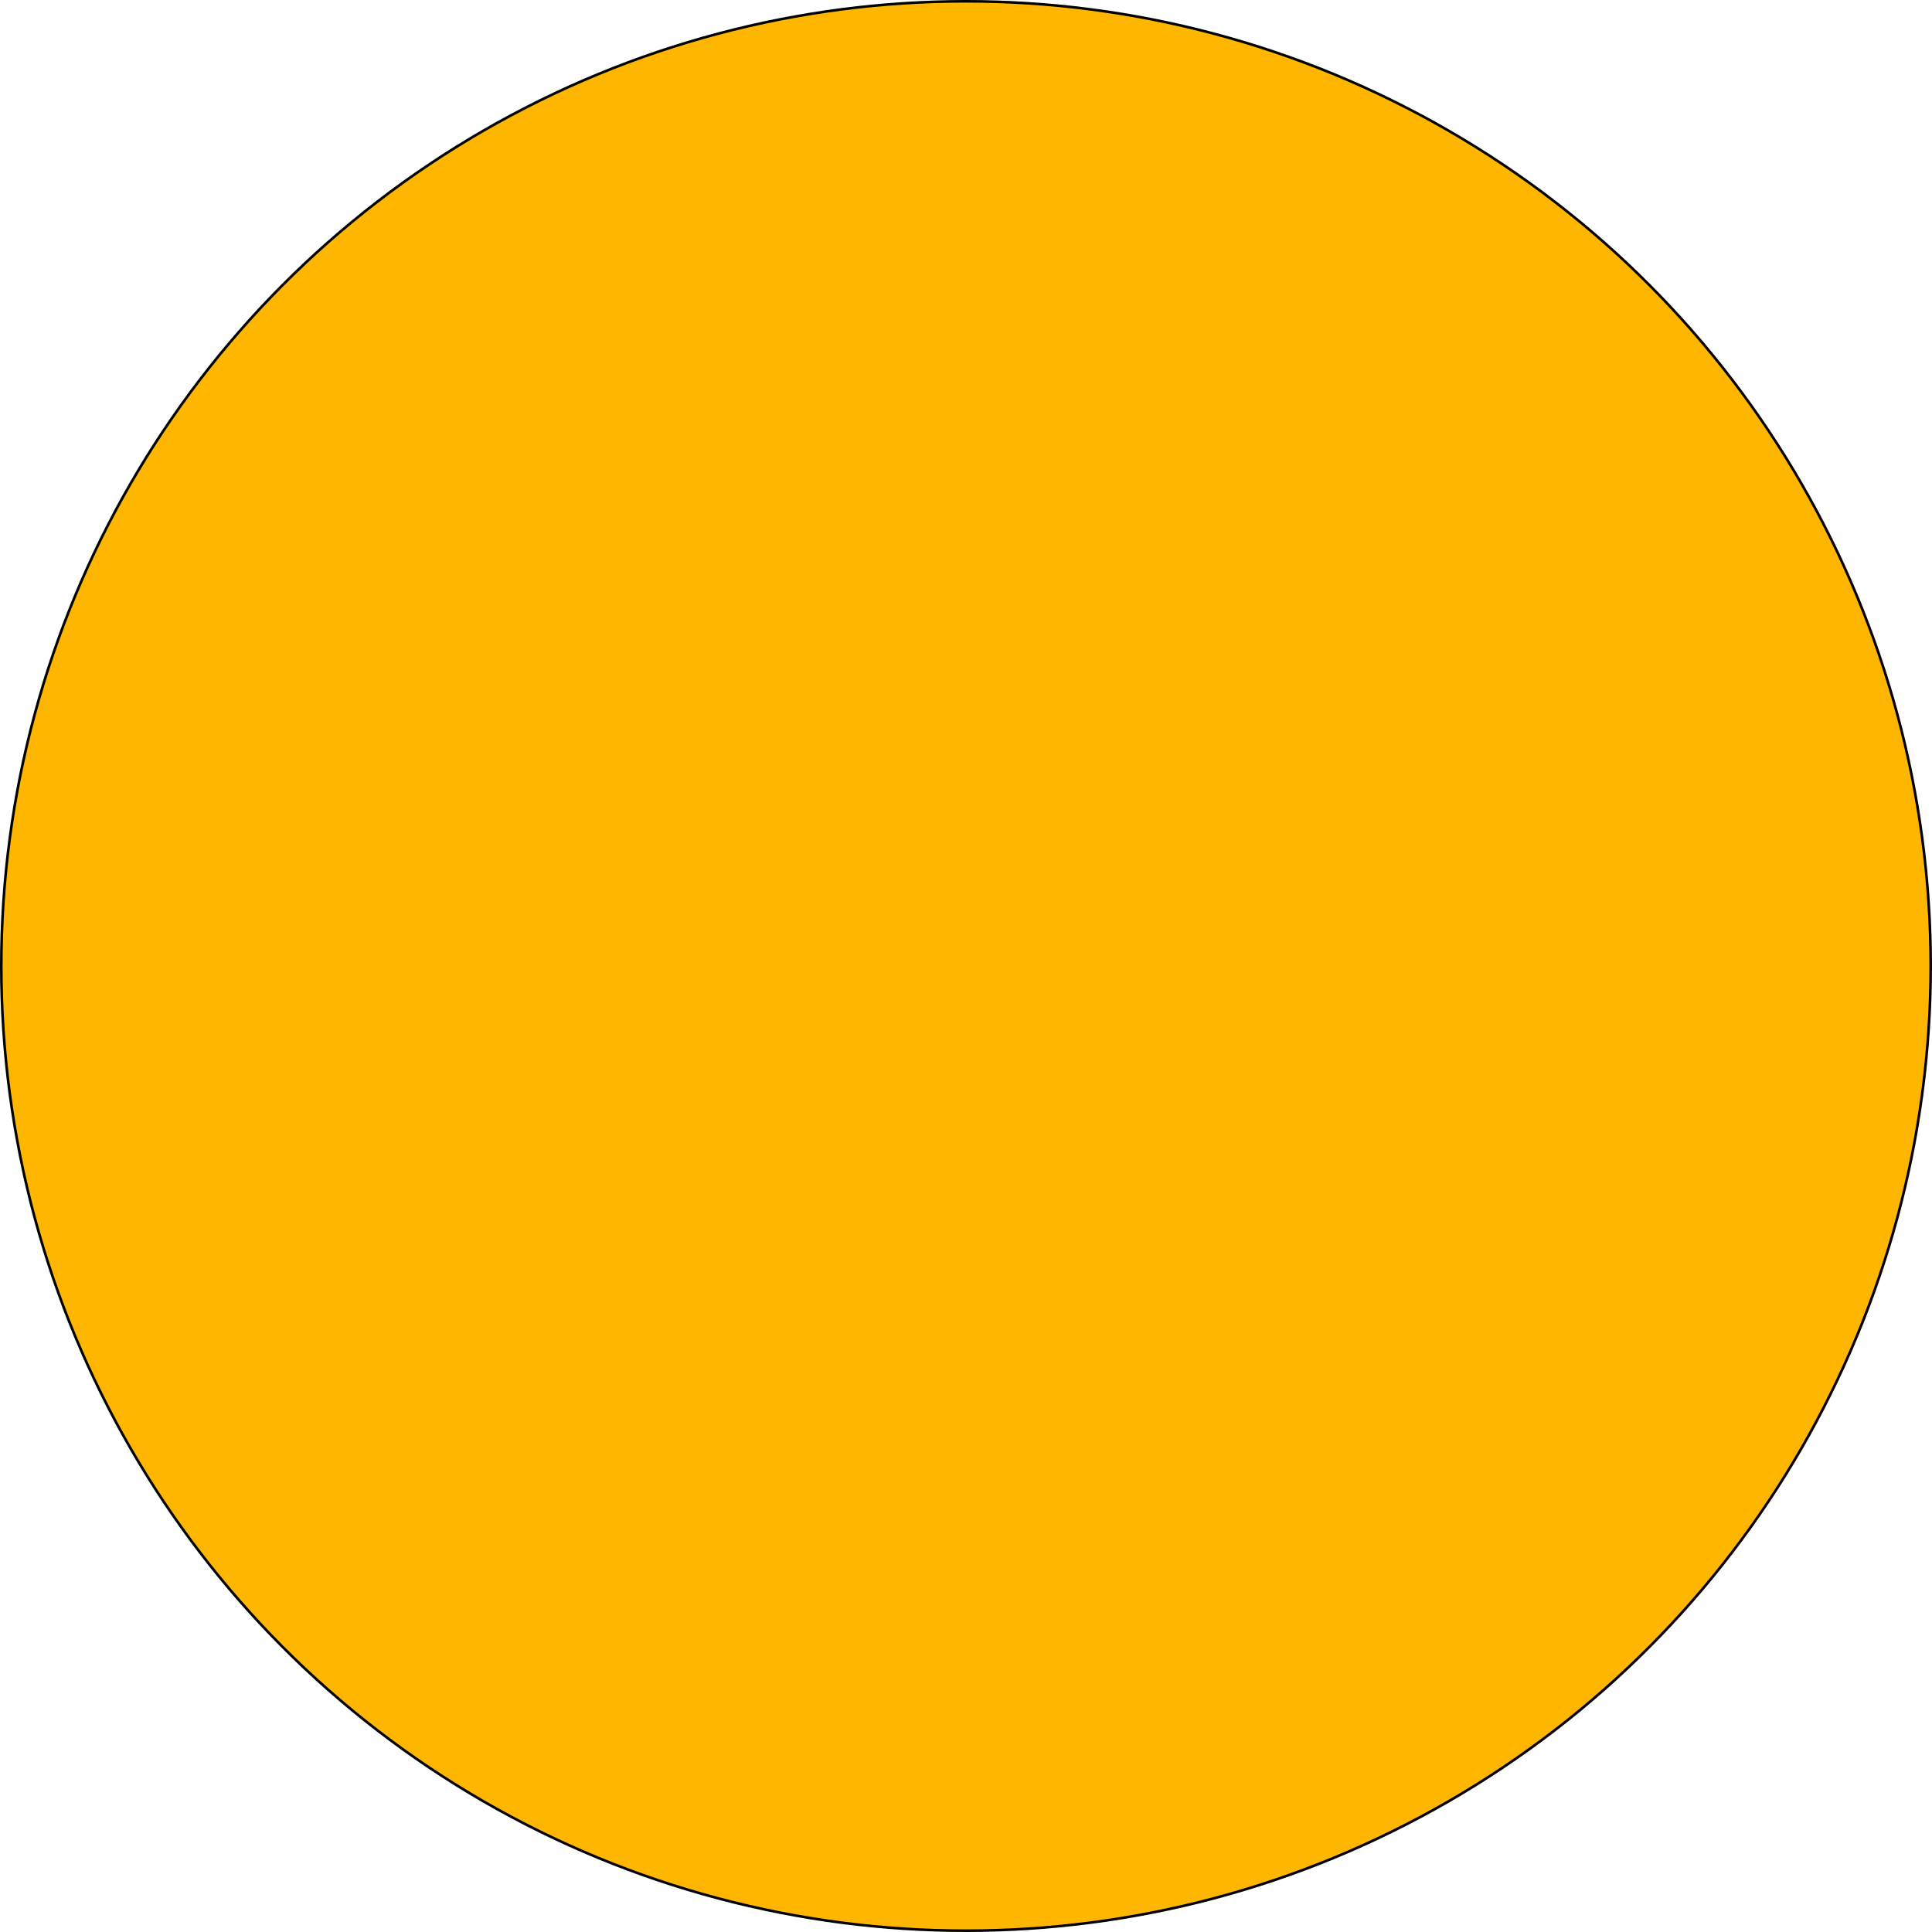 <?xml version="1.0" encoding="UTF-8"?>
<svg id="Calque_1" data-name="Calque 1" xmlns="http://www.w3.org/2000/svg" viewBox="0 0 743 743">
  <defs>
    <style>
      .cls-1 {
        fill: #ffb600;
        stroke: #000;
        stroke-miterlimit: 10;
      }
    </style>
  </defs>
  <circle class="cls-1" cx="371.5" cy="371.5" r="371"/>
</svg>